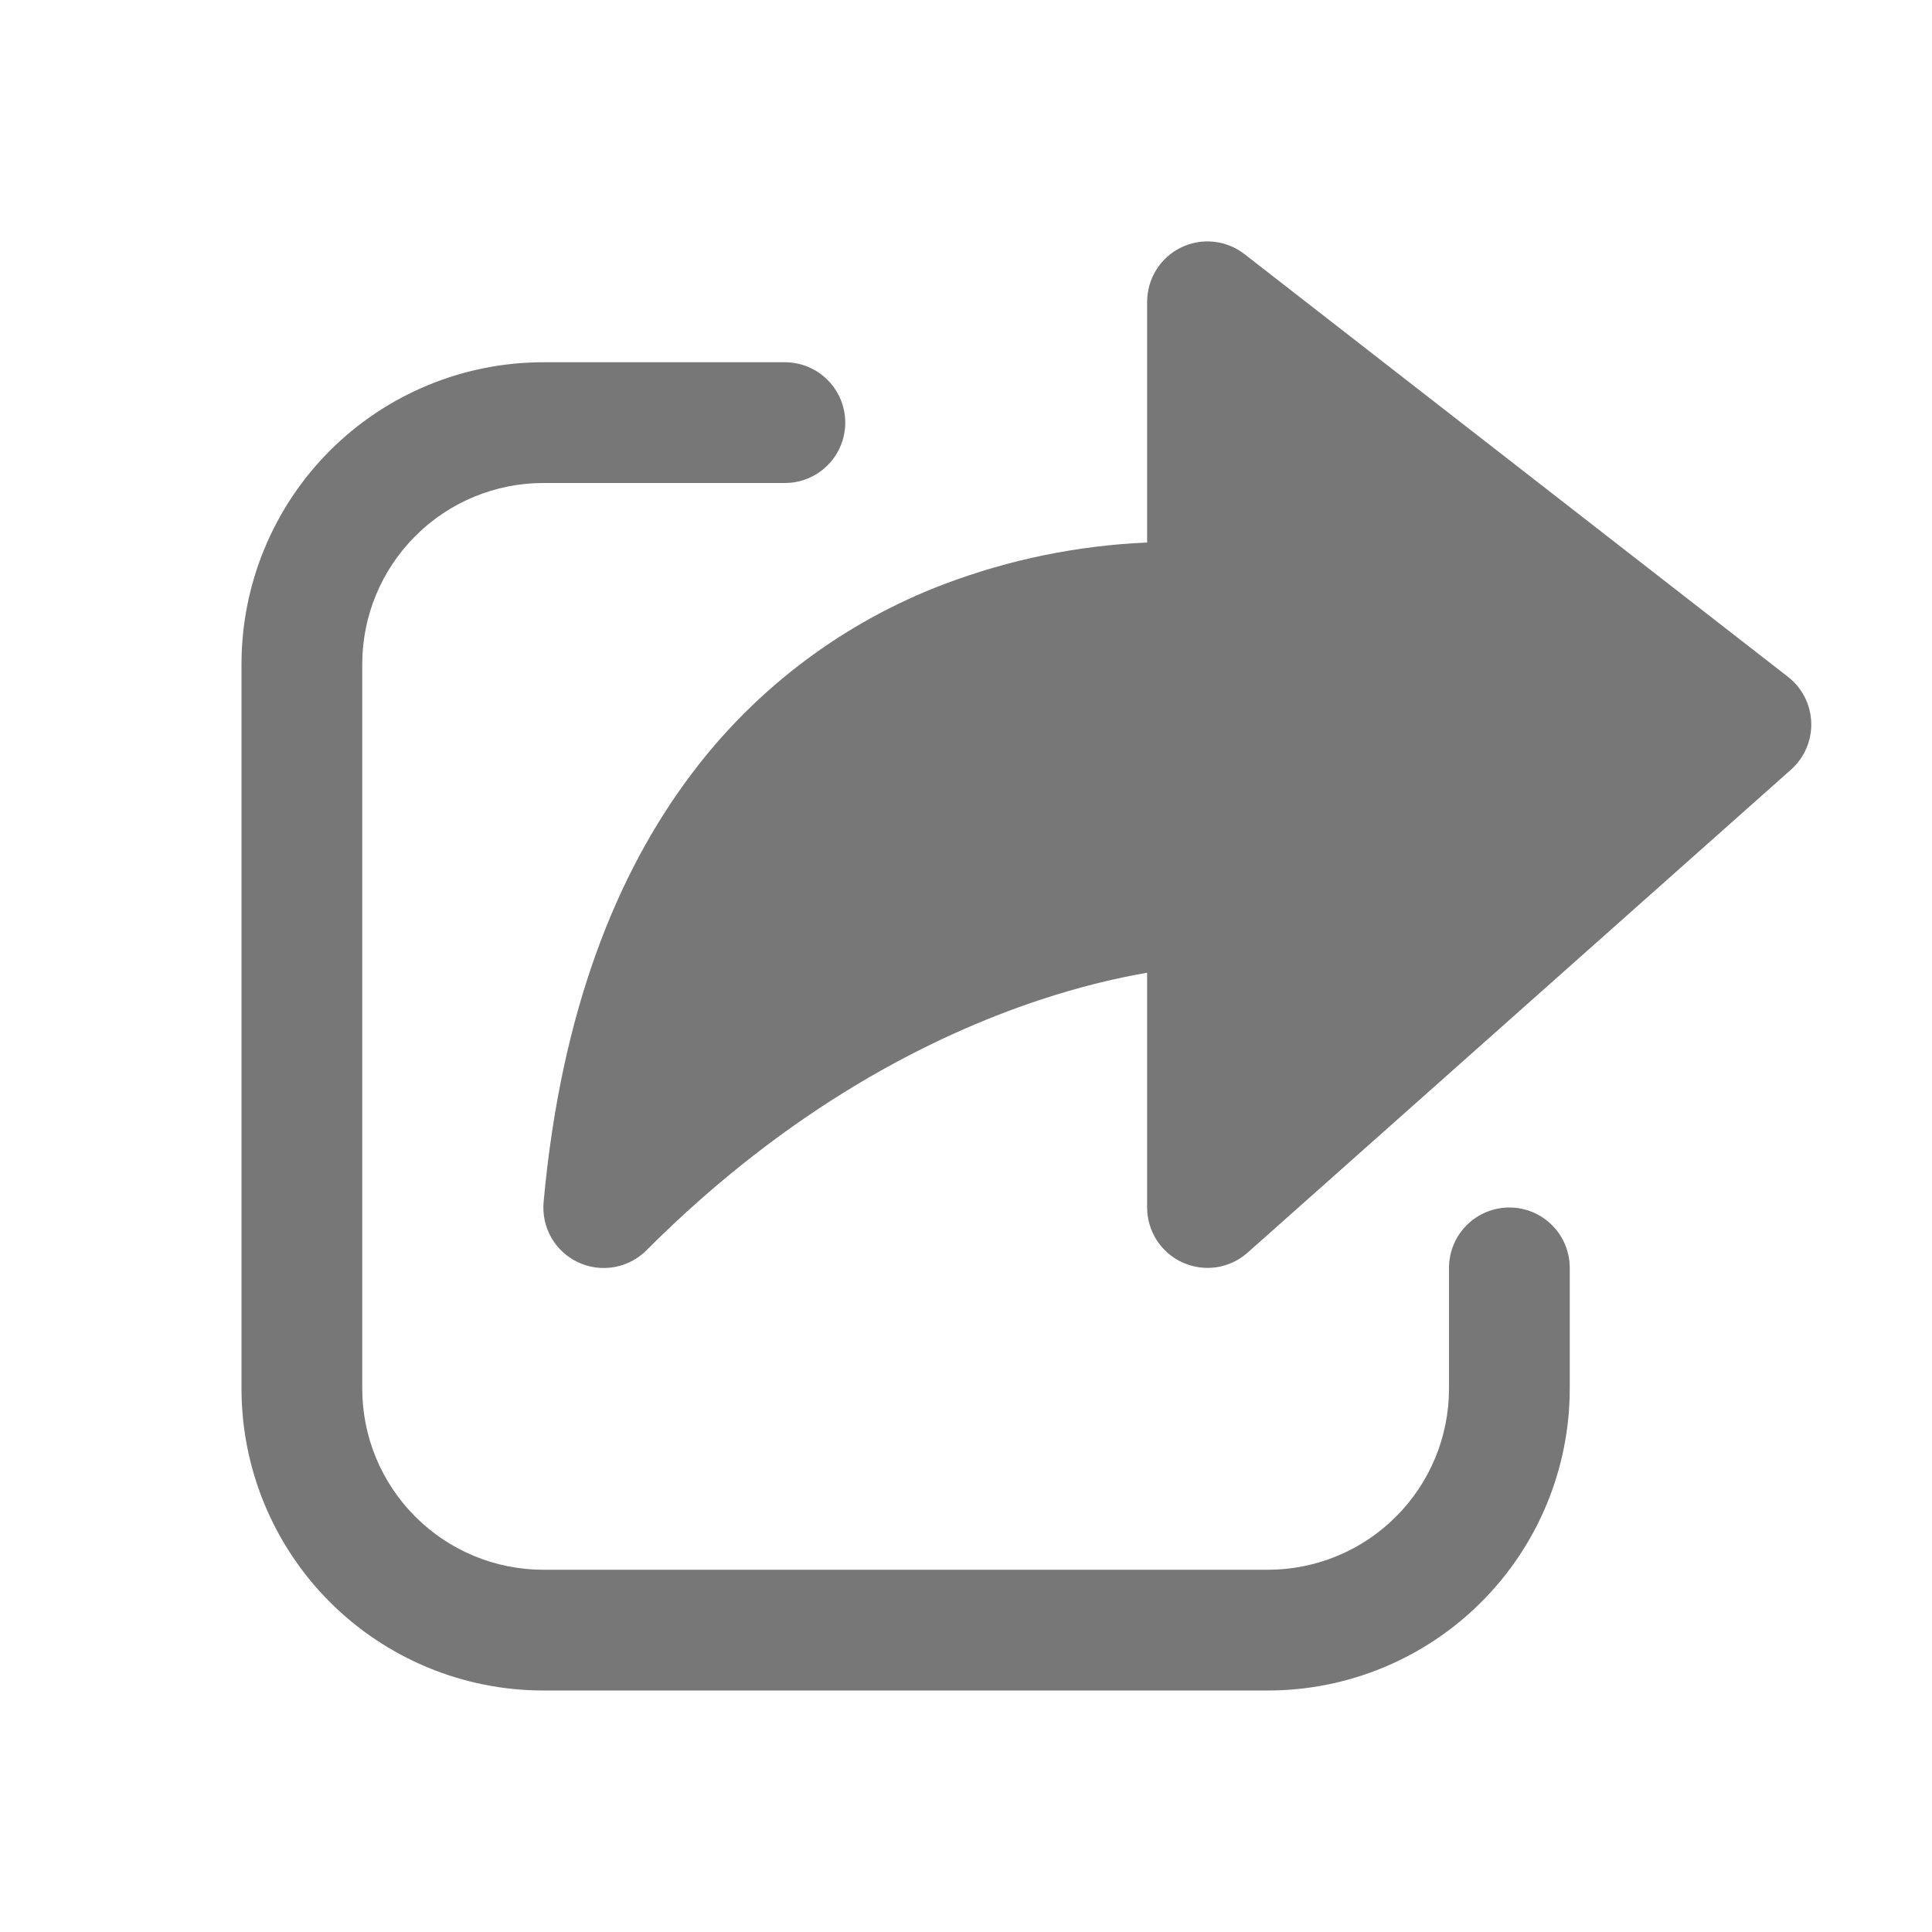 <svg width="32" height="32" viewBox="0 0 32 32" fill="none" xmlns="http://www.w3.org/2000/svg">
<path d="M19.56 4.1C19.728 4.018 19.916 3.984 20.103 4.004C20.289 4.023 20.466 4.095 20.614 4.21L29.614 11.21C29.73 11.3 29.825 11.415 29.892 11.546C29.958 11.677 29.995 11.82 30 11.967C30.005 12.114 29.977 12.26 29.919 12.395C29.861 12.53 29.774 12.65 29.664 12.748L20.664 20.748C20.52 20.876 20.342 20.96 20.151 20.989C19.961 21.018 19.766 20.991 19.59 20.912C19.414 20.833 19.265 20.705 19.16 20.543C19.056 20.381 19 20.193 19 20V16.112C18.528 16.192 17.912 16.332 17.192 16.572C15.446 17.156 13.084 18.33 10.708 20.708C10.563 20.854 10.376 20.951 10.173 20.987C9.97 21.023 9.761 20.995 9.575 20.907C9.388 20.82 9.233 20.677 9.131 20.498C9.029 20.319 8.985 20.113 9.004 19.908C9.29 16.766 10.206 14.474 11.452 12.822C12.522 11.397 13.975 10.305 15.642 9.674C16.718 9.267 17.851 9.035 19 8.986V5C19 4.813 19.052 4.629 19.151 4.47C19.25 4.311 19.392 4.182 19.56 4.1ZM4 11C4 9.674 4.527 8.402 5.464 7.464C6.402 6.527 7.674 6 9 6H13C13.265 6 13.52 6.105 13.707 6.293C13.895 6.48 14 6.735 14 7C14 7.265 13.895 7.52 13.707 7.707C13.52 7.895 13.265 8 13 8H9C8.204 8 7.441 8.316 6.879 8.879C6.316 9.441 6 10.204 6 11V23C6 23.796 6.316 24.559 6.879 25.121C7.441 25.684 8.204 26 9 26H21C21.796 26 22.559 25.684 23.121 25.121C23.684 24.559 24 23.796 24 23V21C24 20.735 24.105 20.48 24.293 20.293C24.48 20.105 24.735 20 25 20C25.265 20 25.52 20.105 25.707 20.293C25.895 20.48 26 20.735 26 21V23C26 24.326 25.473 25.598 24.535 26.535C23.598 27.473 22.326 28 21 28H9C7.674 28 6.402 27.473 5.464 26.535C4.527 25.598 4 24.326 4 23V11Z" fill="#777777"/>
</svg>
